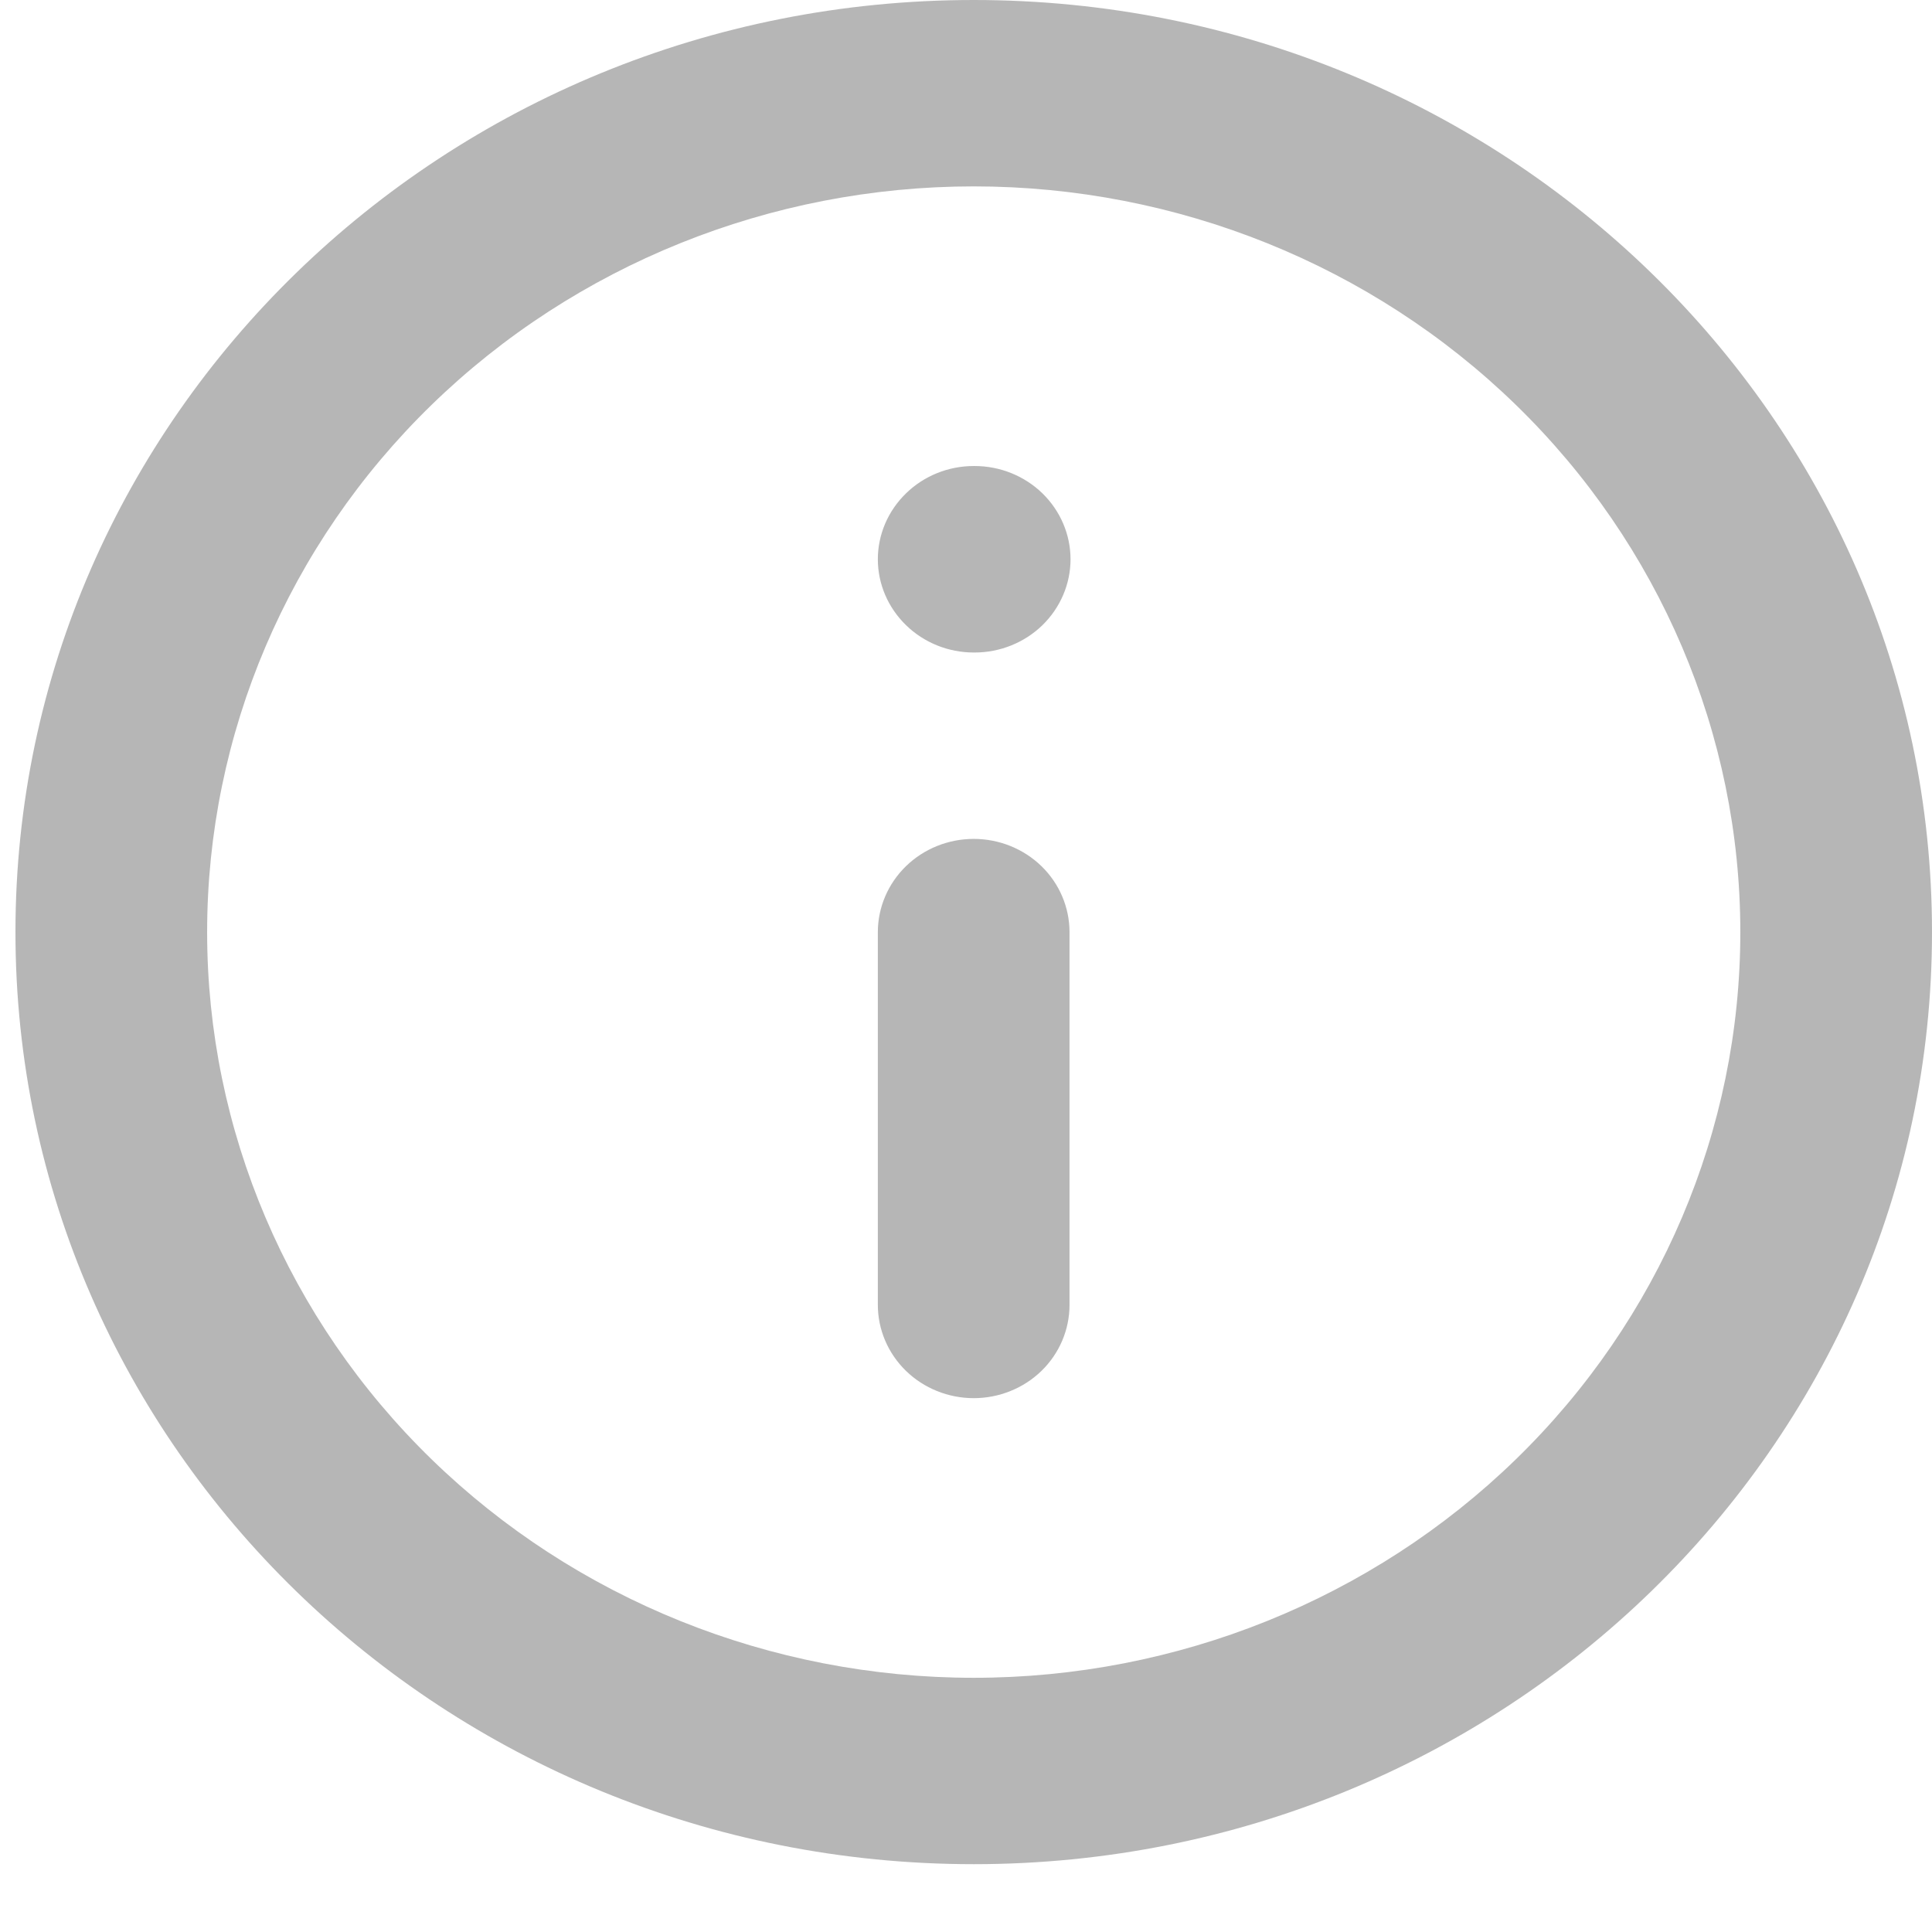 <svg width="19" height="19" viewBox="0 0 19 19" fill="none" xmlns="http://www.w3.org/2000/svg">
<path d="M9.576 1.833C7.576 1.833 5.659 2.606 4.245 3.981C2.831 5.356 2.037 7.222 2.037 9.167C2.037 11.112 2.831 12.977 4.245 14.352C5.659 15.727 7.576 16.5 9.576 16.5C11.575 16.5 13.493 15.727 14.907 14.352C16.321 12.977 17.115 11.112 17.115 9.167C17.115 7.222 16.321 5.356 14.907 3.981C13.493 2.606 11.575 1.833 9.576 1.833ZM0.152 9.167C0.152 4.104 4.371 0 9.576 0C14.781 0 19 4.104 19 9.167C19 14.229 14.781 18.333 9.576 18.333C4.371 18.333 0.152 14.229 0.152 9.167ZM9.576 13.75C9.826 13.75 10.066 13.653 10.242 13.482C10.419 13.31 10.518 13.076 10.518 12.833V9.167C10.518 8.924 10.419 8.69 10.242 8.518C10.066 8.347 9.826 8.25 9.576 8.25C9.326 8.25 9.086 8.347 8.91 8.518C8.733 8.69 8.633 8.924 8.633 9.167V12.833C8.633 13.076 8.733 13.31 8.91 13.482C9.086 13.653 9.326 13.75 9.576 13.75ZM9.576 4.583C9.326 4.583 9.086 4.68 8.91 4.852C8.733 5.024 8.633 5.257 8.633 5.5C8.633 5.743 8.733 5.976 8.91 6.148C9.086 6.32 9.326 6.417 9.576 6.417H9.585C9.835 6.417 10.075 6.32 10.252 6.148C10.428 5.976 10.528 5.743 10.528 5.5C10.528 5.257 10.428 5.024 10.252 4.852C10.075 4.68 9.835 4.583 9.585 4.583H9.576Z" fill="#6F6F6F" fill-opacity="0.5"/>
</svg>
